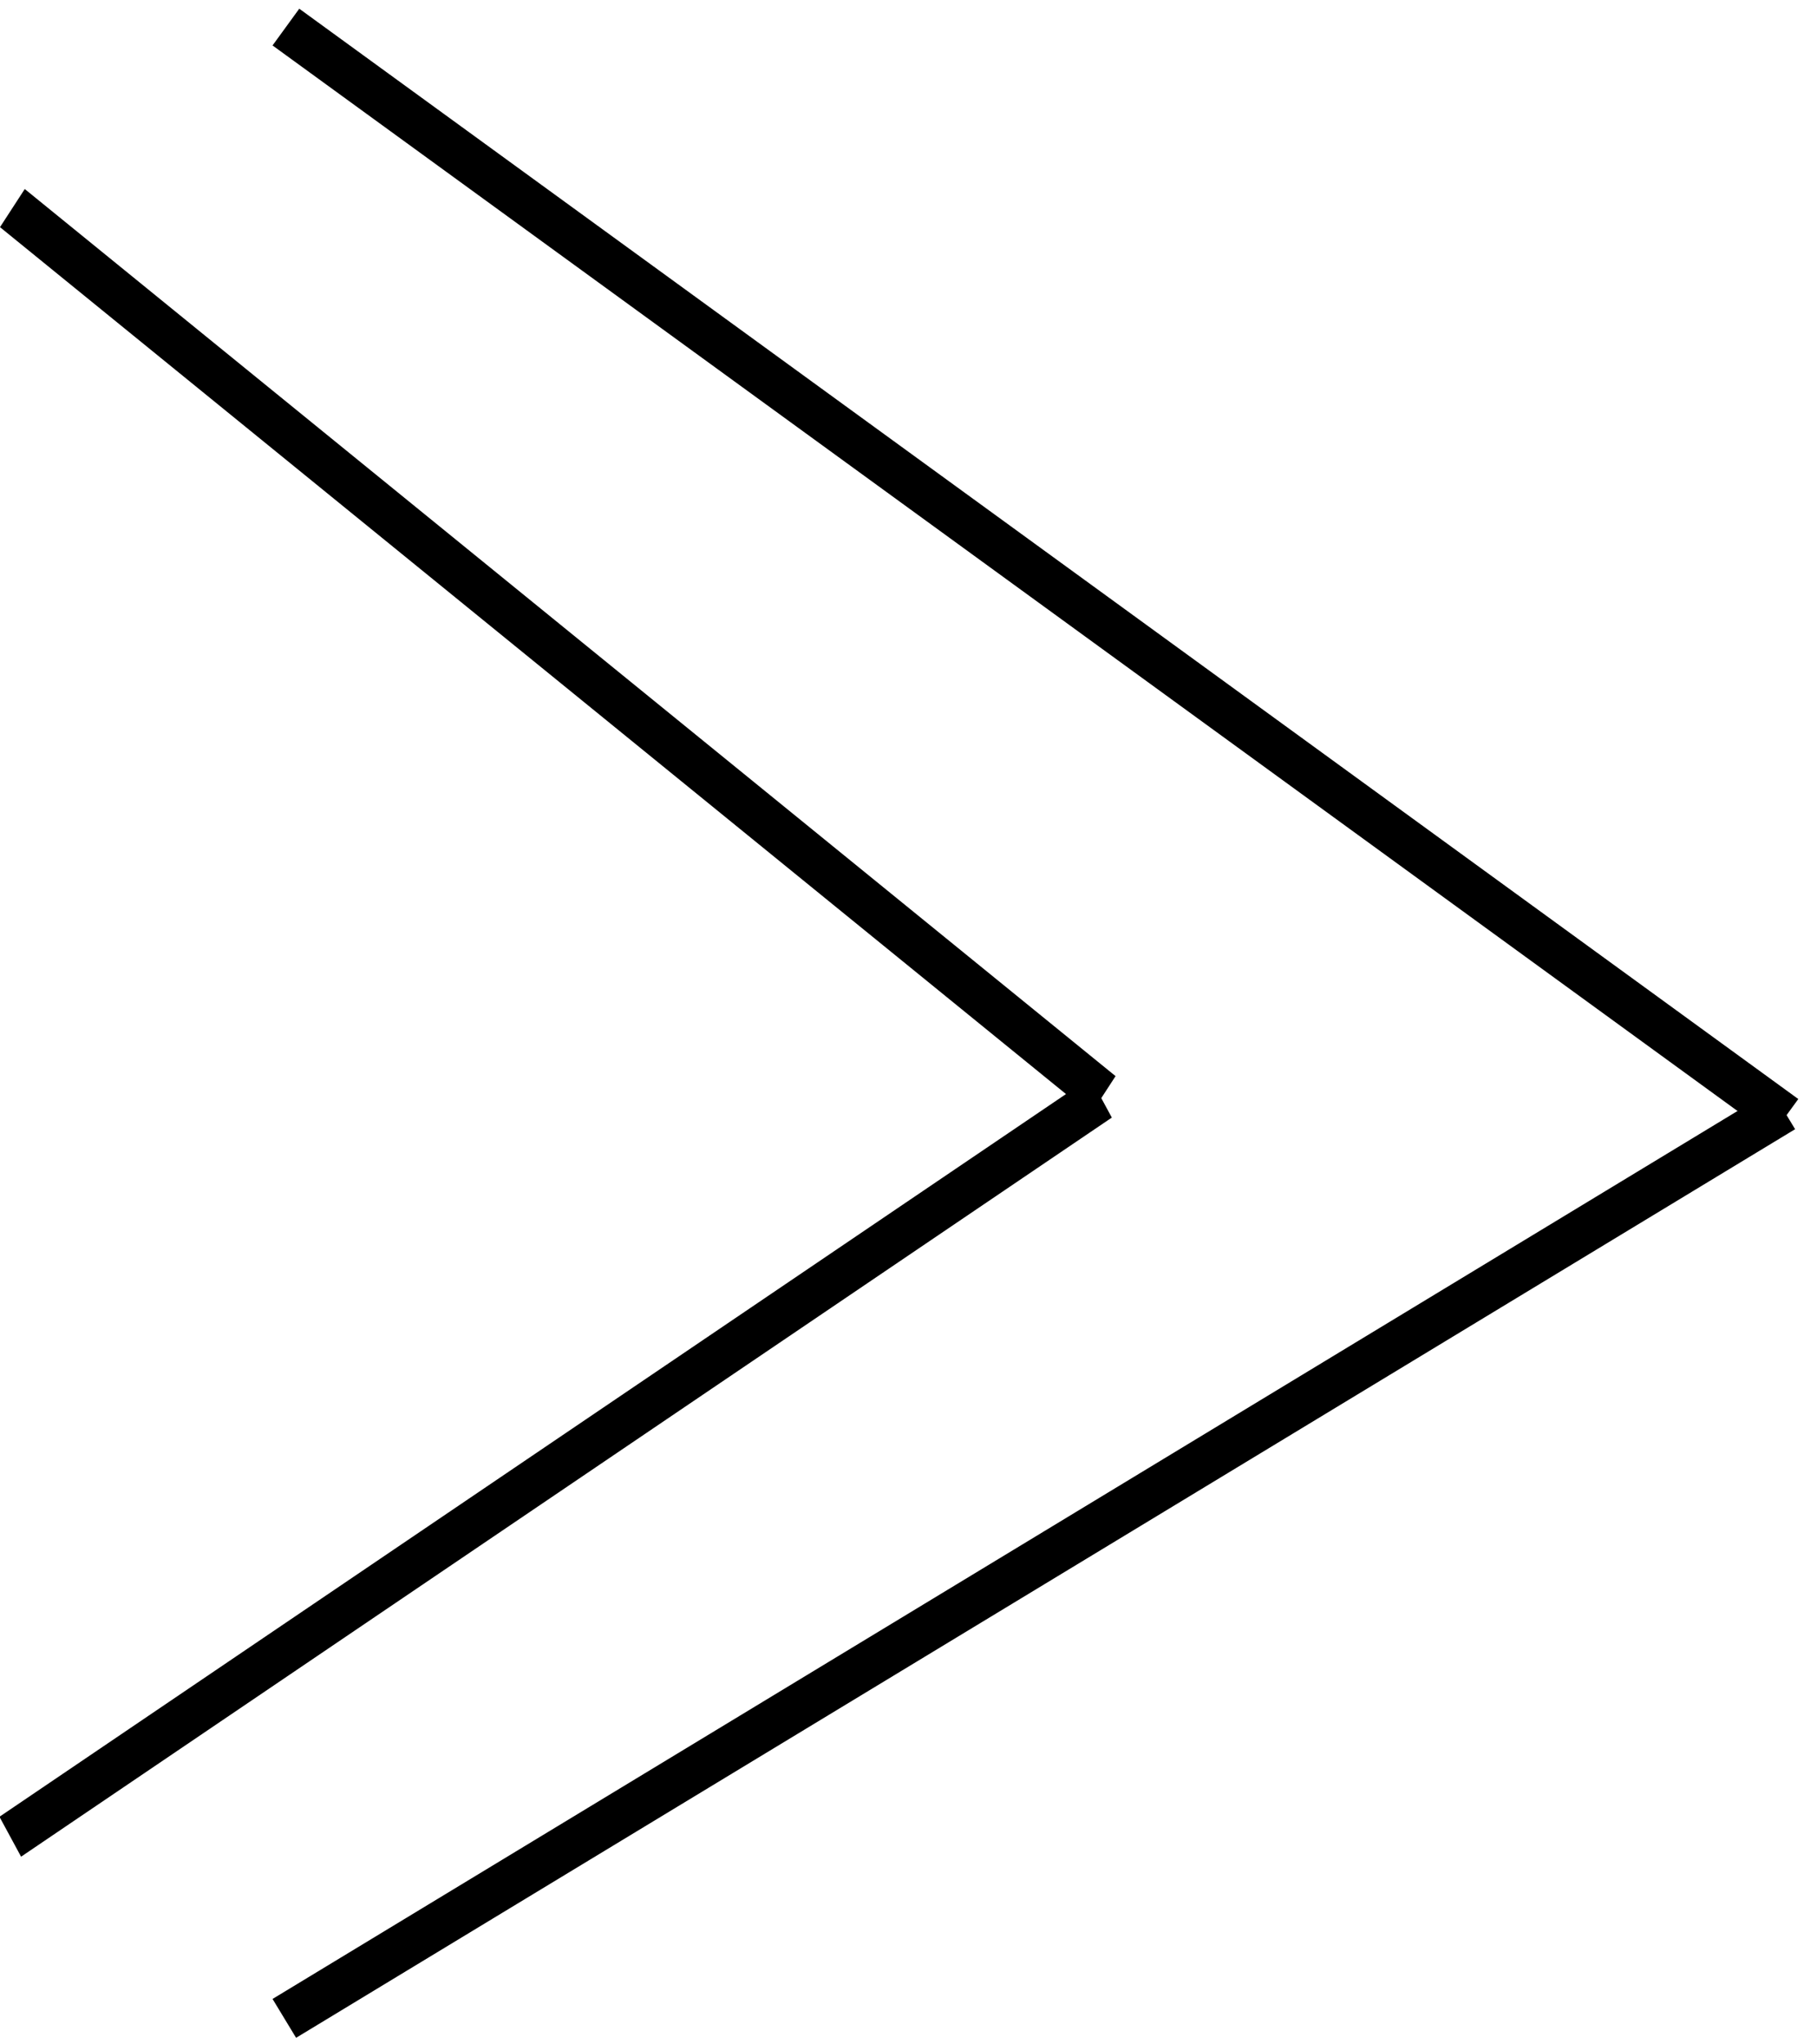 <svg width="40" height="45" viewBox="0 0 40 45" fill="none" xmlns="http://www.w3.org/2000/svg">
<line x1="6.294" y1="0.596" x2="39.294" y2="24.596" stroke="black"/>
<line x1="39.259" y1="24.428" x2="6.259" y2="44.428" stroke="black"/>
<line y1="-0.5" x2="30.945" y2="-0.5" transform="matrix(0.776 0.631 -0.545 0.839 0 5)" stroke="black"/>
<line y1="-0.5" x2="29" y2="-0.5" transform="matrix(-0.828 0.561 -0.476 -0.879 24 23.721)" stroke="black"/>
</svg>
